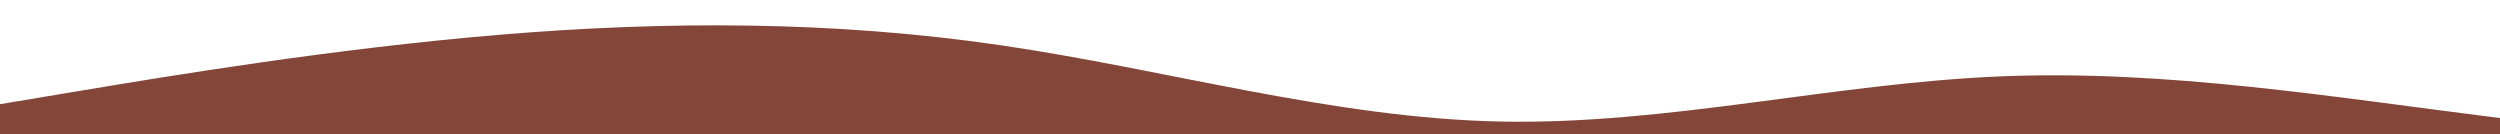 <?xml version="1.0" encoding="utf-8"?>
<!-- Generator: Adobe Illustrator 25.1.0, SVG Export Plug-In . SVG Version: 6.00 Build 0)  -->
<svg version="1.1" id="wave" xmlns="http://www.w3.org/2000/svg" xmlns:xlink="http://www.w3.org/1999/xlink" x="0px" y="0px"
	 viewBox="0 0 1440 77.3" style="enable-background:new 0 0 1440 77.3;" xml:space="preserve">
<style type="text/css">
	.st0{fill:#844639;}
</style>
<path class="st0" d="M1440,68v9.3H0V60l48-8c48-8,144-24,240-32s192-8,288,6s192,42,288,44s192-22,288-26S1344,56,1440,68z"/>
</svg>
